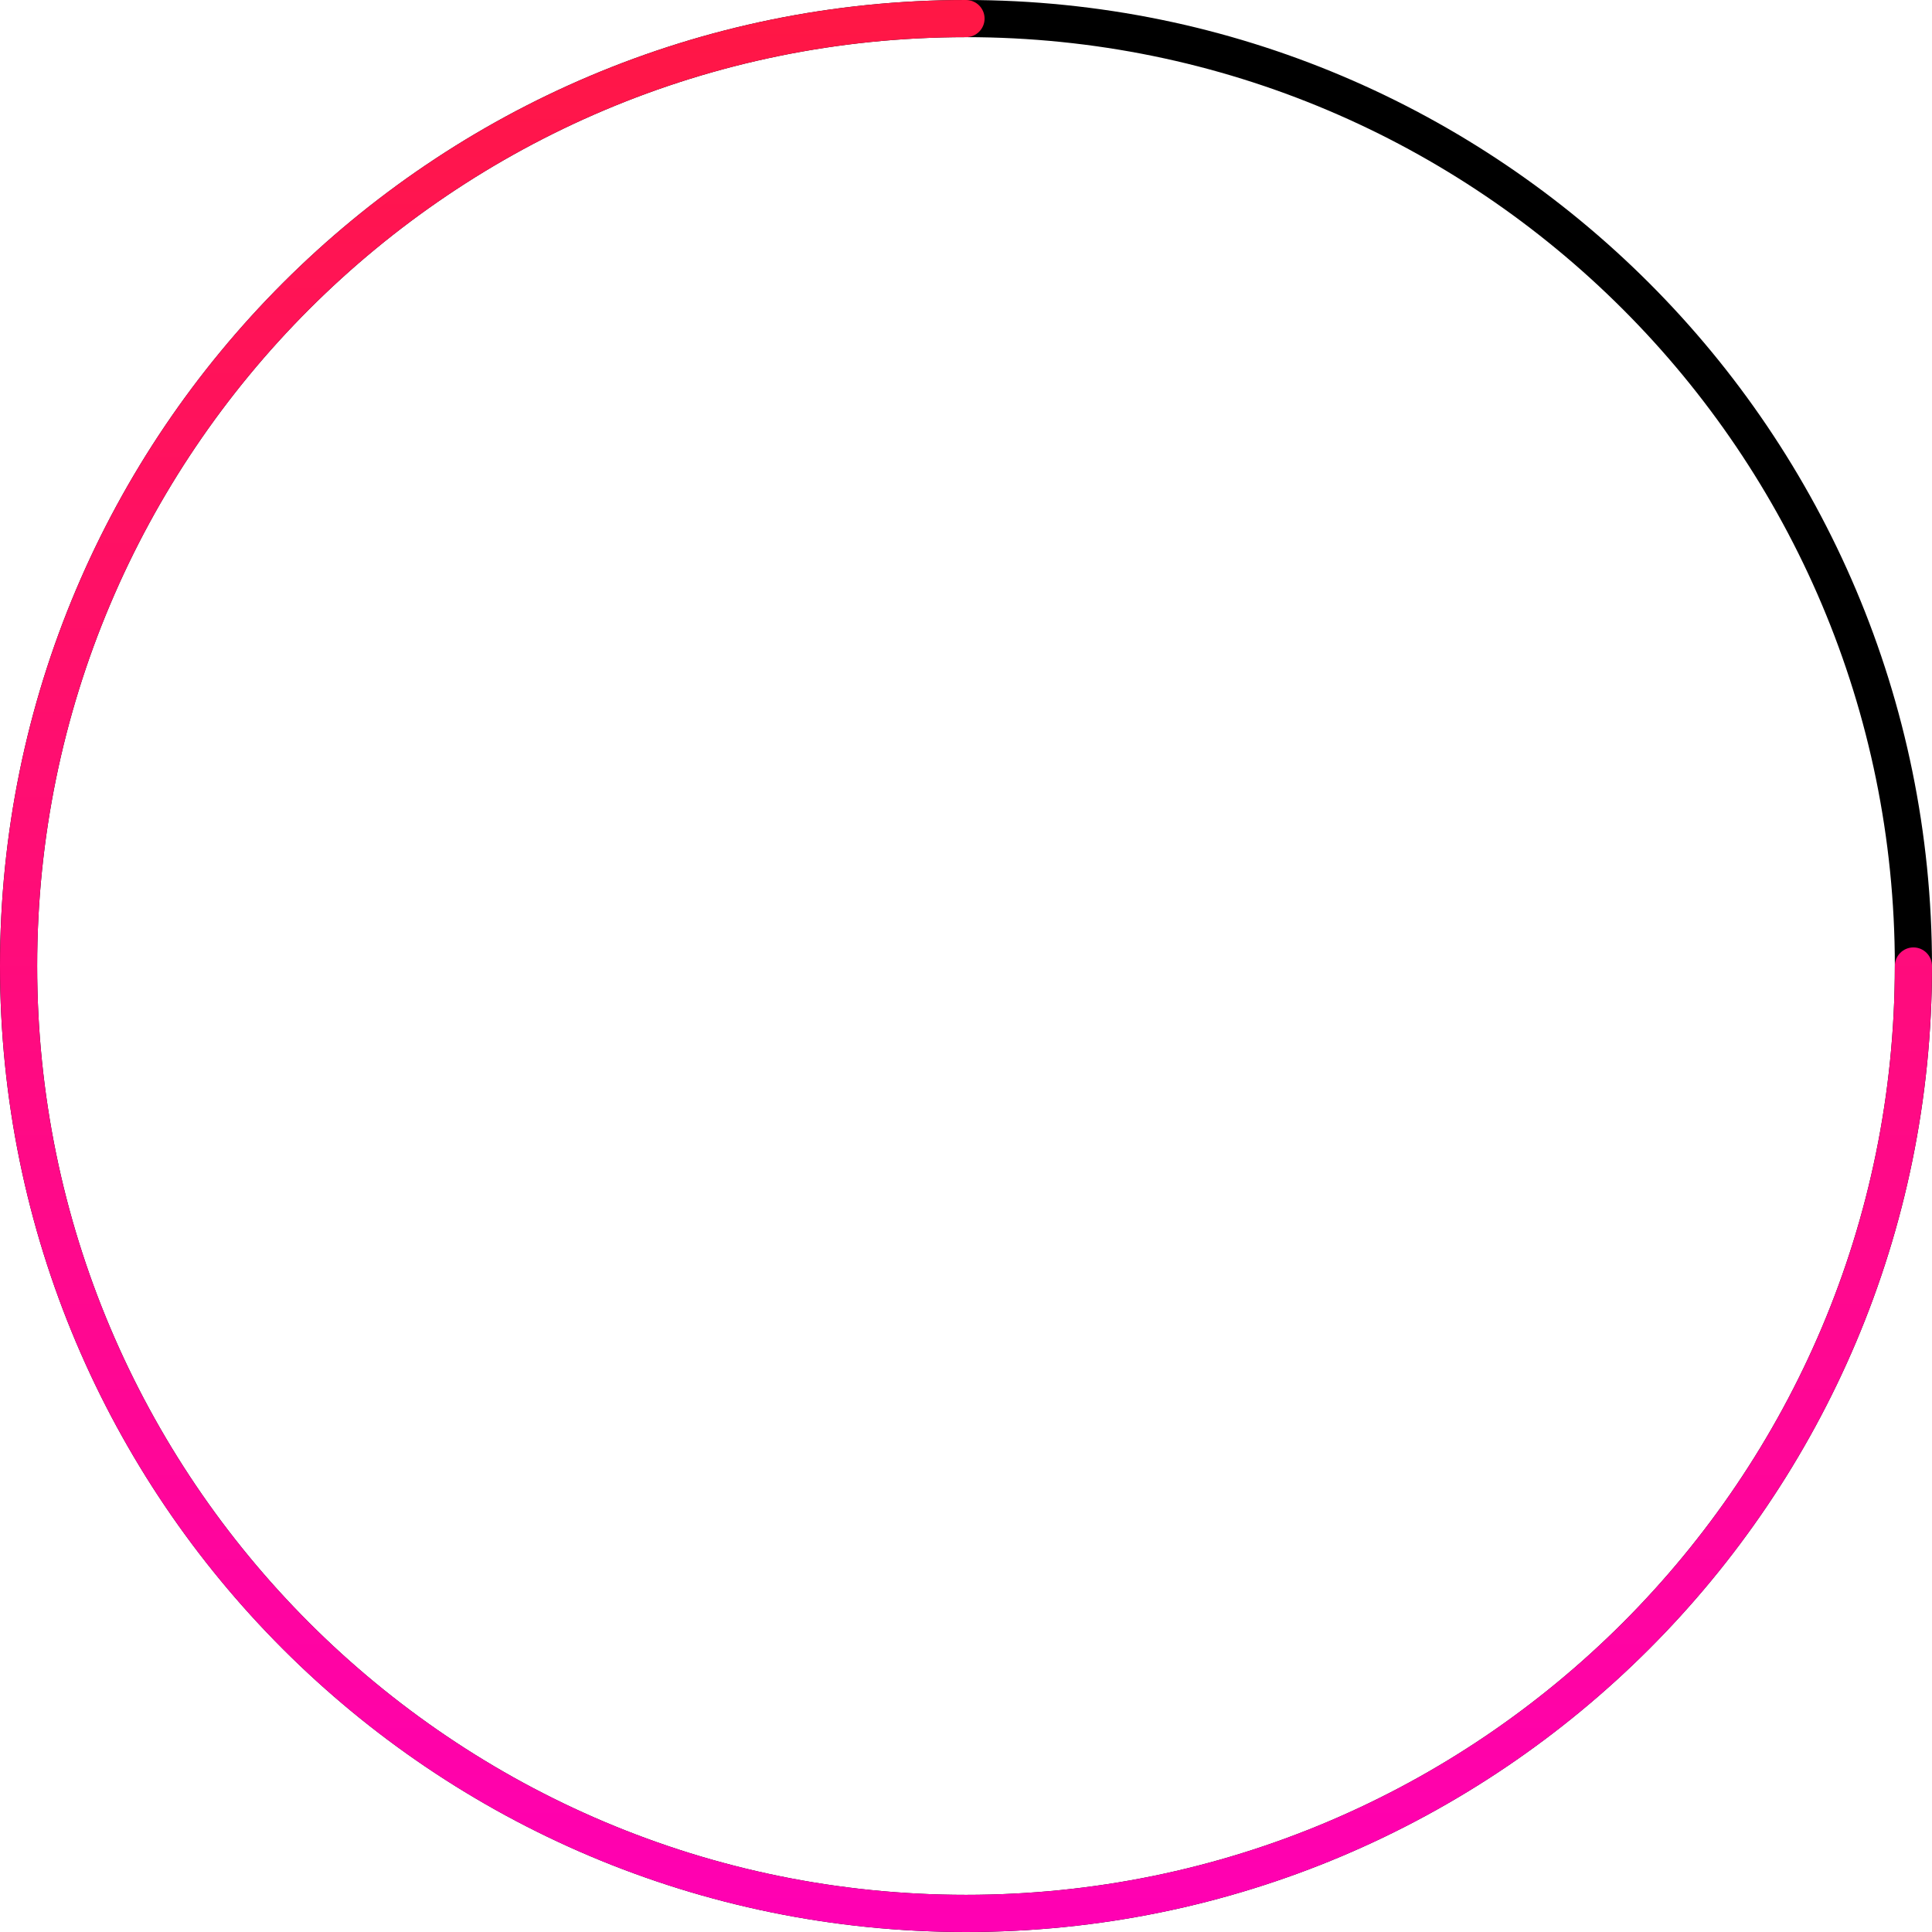 <?xml version="1.0" encoding="UTF-8"?>
<svg width="128px" height="128px" viewBox="0 0 128 128" version="1.1" xmlns="http://www.w3.org/2000/svg" xmlns:xlink="http://www.w3.org/1999/xlink">
    <!-- Generator: Sketch 51.2 (57519) - http://www.bohemiancoding.com/sketch -->
    <title>timer-2</title>
    <desc>Created with Sketch.</desc>
    <defs>
        <linearGradient x1="50%" y1="0%" x2="50%" y2="100%" id="linearGradient-1">
            <stop stop-color="#FF1744" offset="0%"></stop>
            <stop stop-color="#FF00B4" offset="100%"></stop>
        </linearGradient>
    </defs>
    <g id="timer-2" stroke="none" stroke-width="1" fill="none" fill-rule="evenodd">
        <g id="Group" fill-rule="nonzero">
            <path d="M64,128 C28.654,128 0,99.346 0,64 C0,28.654 28.654,0 64,0 C99.346,0 128,28.654 128,64 C128,99.346 99.346,128 64,128 Z M64,125.538 C97.987,125.538 125.538,97.987 125.538,64 C125.538,30.013 97.987,2.462 64,2.462 C30.013,2.462 2.462,30.013 2.462,64 C2.462,97.987 30.013,125.538 64,125.538 Z" id="Oval" fill="#000000"></path>
            <path d="M64,0 C64.68,0 65.231,0.551 65.231,1.231 C65.231,1.911 64.68,2.462 64,2.462 C30.013,2.462 2.462,30.013 2.462,64 C2.462,97.987 30.013,125.538 64,125.538 C97.987,125.538 125.538,97.987 125.538,64 C125.538,63.32 126.089,62.769 126.769,62.769 C127.449,62.769 128,63.32 128,64 C128,99.346 99.346,128 64,128 C28.654,128 0,99.346 0,64 C0,28.654 28.654,0 64,0 Z" id="Oval-Copy" fill="url(#linearGradient-1)"></path>
        </g>
    </g>
</svg>